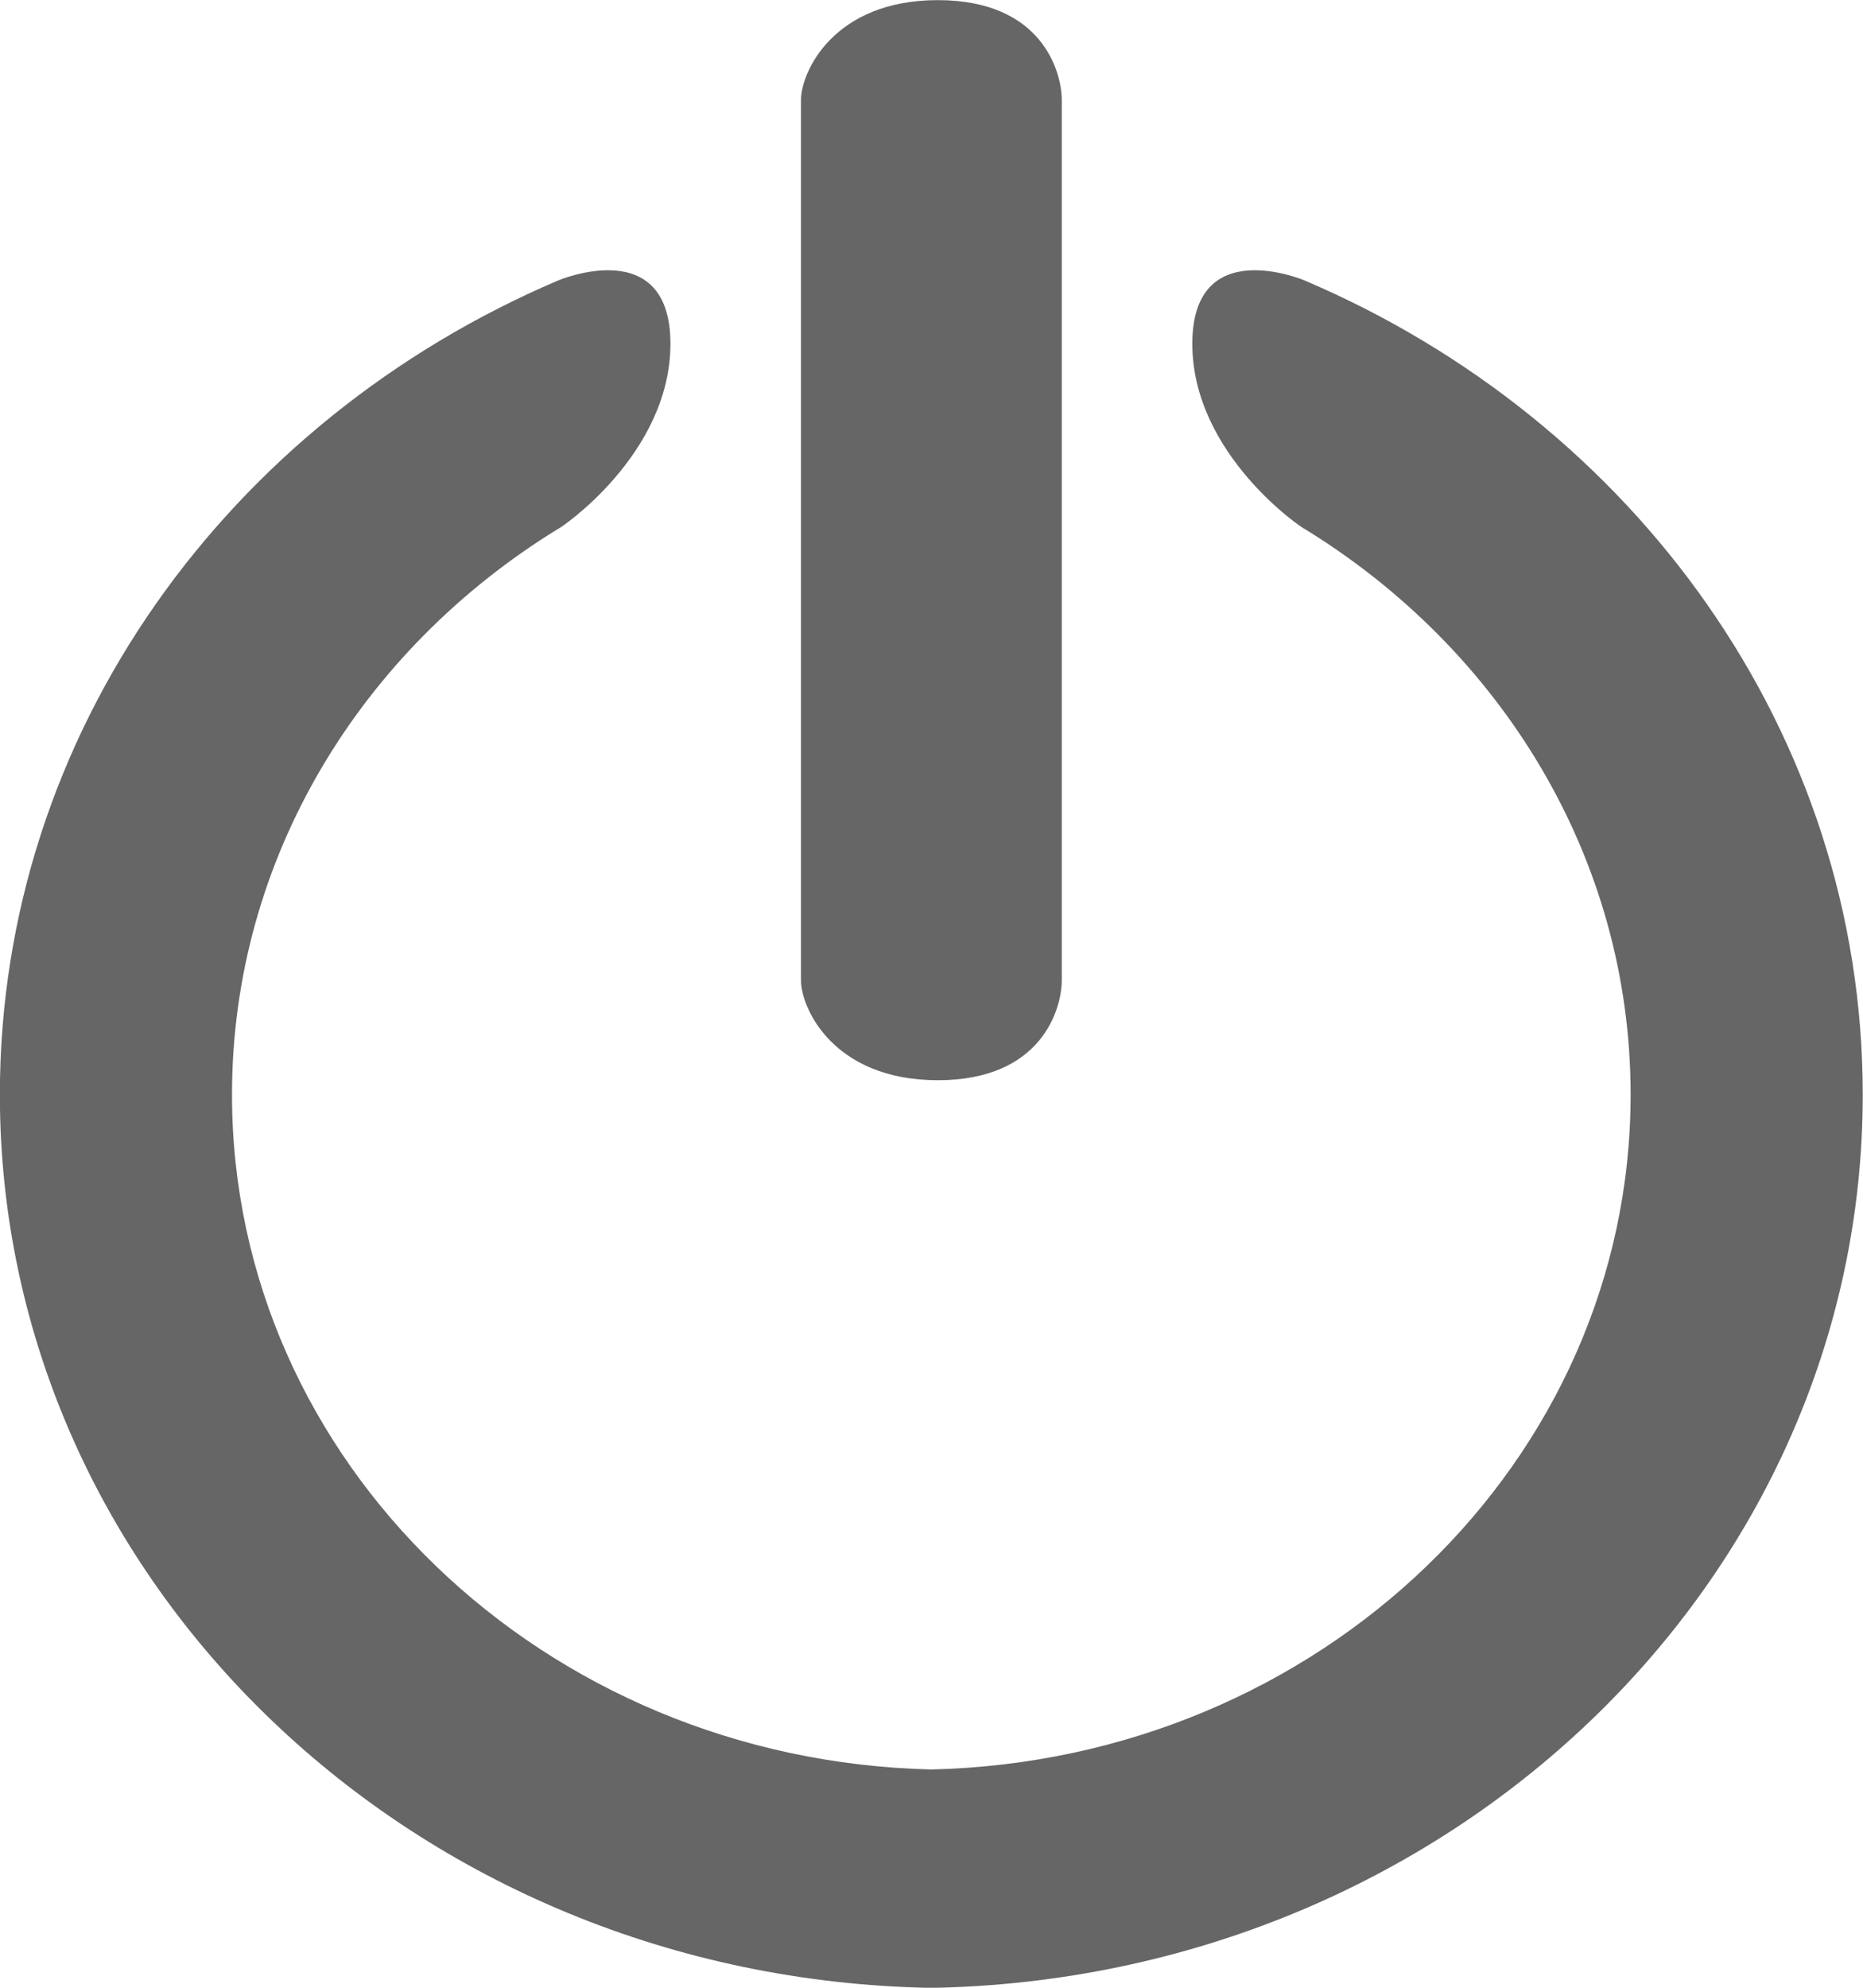 <svg width="15" height="16" viewBox="0 0 15 16" fill="none" xmlns="http://www.w3.org/2000/svg">
<path fill-rule="evenodd" clip-rule="evenodd" d="M7.499 16.001C3.343 15.928 -0.001 12.737 -0.001 8.811C-0.001 5.896 1.844 3.386 4.495 2.257C4.495 2.257 5.398 1.874 5.398 2.767C5.398 3.66 4.503 4.26 4.492 4.258C2.912 5.228 1.868 6.905 1.868 8.811C1.868 11.766 4.376 14.17 7.499 14.243C10.622 14.17 13.129 11.766 13.129 8.811C13.129 6.905 12.085 5.228 10.505 4.258C10.494 4.26 9.6 3.66 9.6 2.767C9.6 1.874 10.503 2.257 10.503 2.257C13.154 3.386 14.998 5.896 14.998 8.811C14.998 12.737 11.654 15.927 7.499 16.001ZM7.551 8.695C6.711 8.695 6.449 8.116 6.449 7.89V4.348V0.806C6.449 0.58 6.711 0.001 7.551 0.001C8.392 0.001 8.549 0.58 8.549 0.806V4.348V7.89C8.549 8.116 8.392 8.695 7.551 8.695Z" fill="#666666"/>
</svg>

